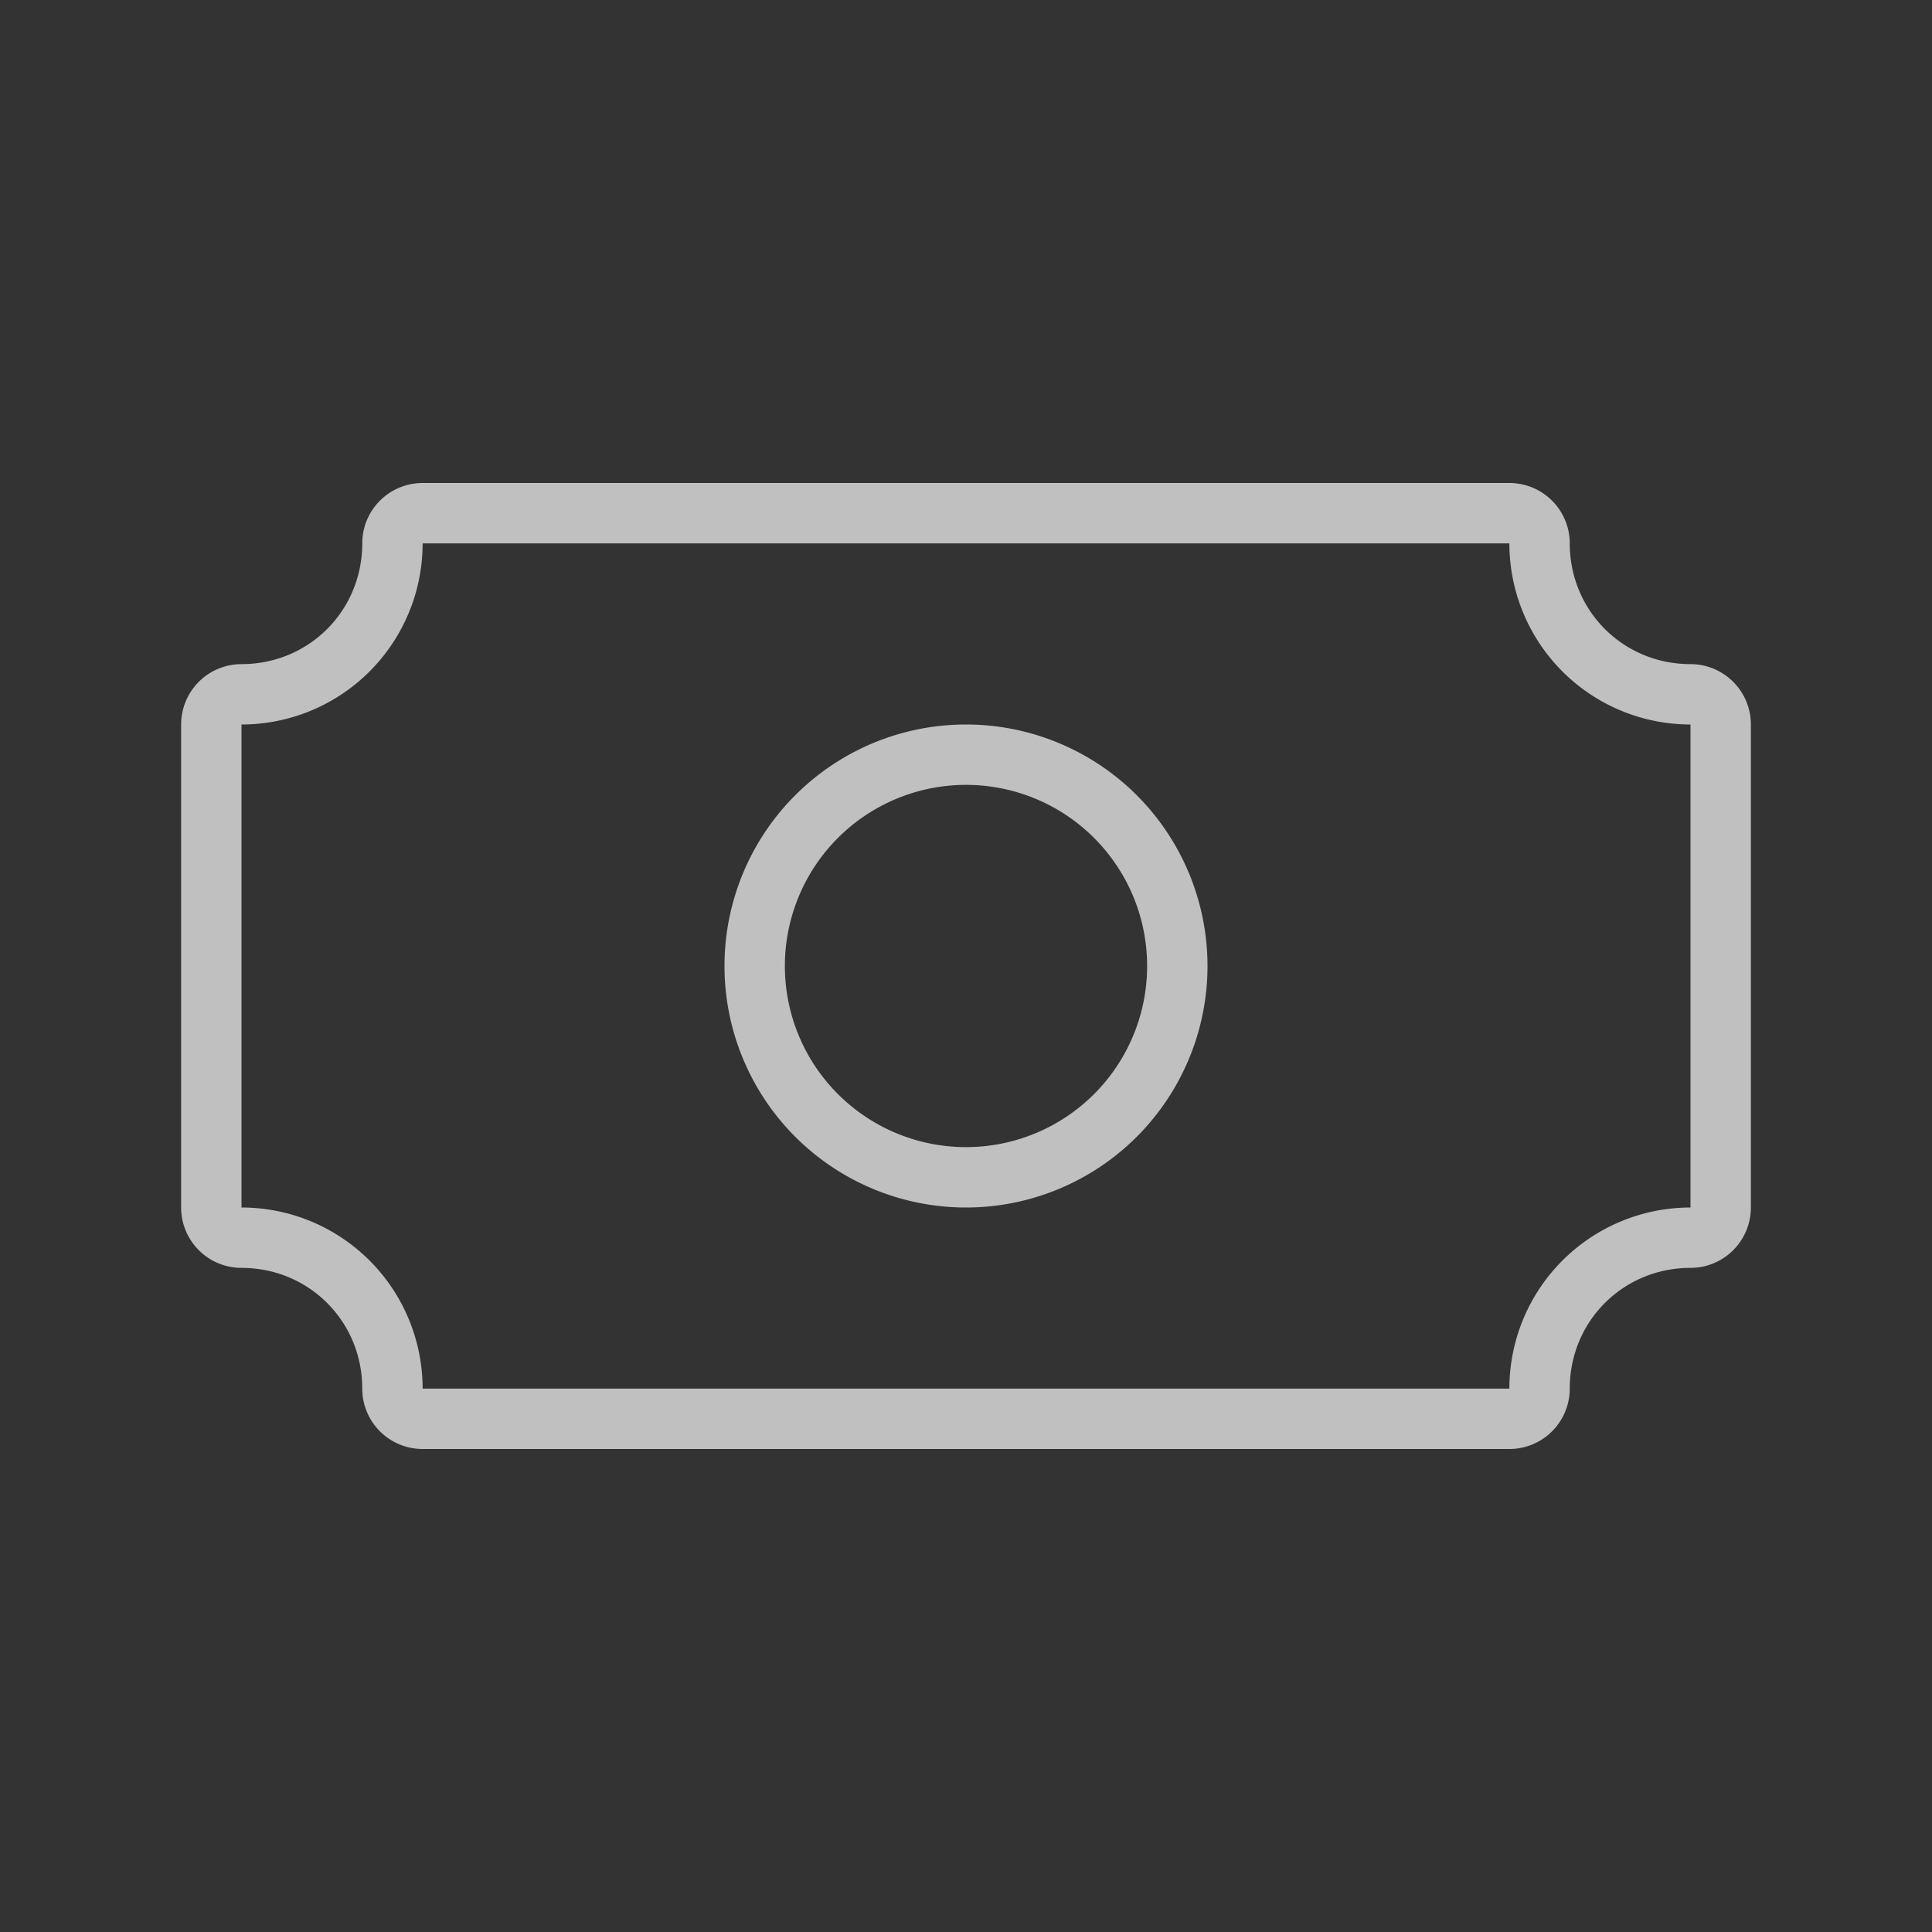 <svg xmlns="http://www.w3.org/2000/svg" viewBox="0 0 32 32">
    <rect x="0" y="0" width="32" height="32" fill="#333333" stroke="none"/>
    <path fill="currentColor" d="M7 8a1 1 0 0 0-1 1c0 1.116-.884 2-2 2a1 1 0 0 0-1 1v8a1 1 0 0 0 1 1c1.116 0 2 .884 2 2a1 1 0 0 0 1 1h18a1 1 0 0 0 1-1c0-1.116.884-2 2-2a1 1 0 0 0 1-1v-8a1 1 0 0 0-1-1c-1.116 0-2-.884-2-2a1 1 0 0 0-1-1H7zm0 1h18a3 3 0 0 0 3 3v8a3 3 0 0 0-3 3H7a3 3 0 0 0-3-3v-8a3 3 0 0 0 3-3zm9 3a4 4 0 1 0 0 8 4 4 0 0 0 0-8zm0 1a3 3 0 1 1 0 6 3 3 0 0 1 0-6z" style="color:#fdfdfd;opacity:.7"/>
</svg>
